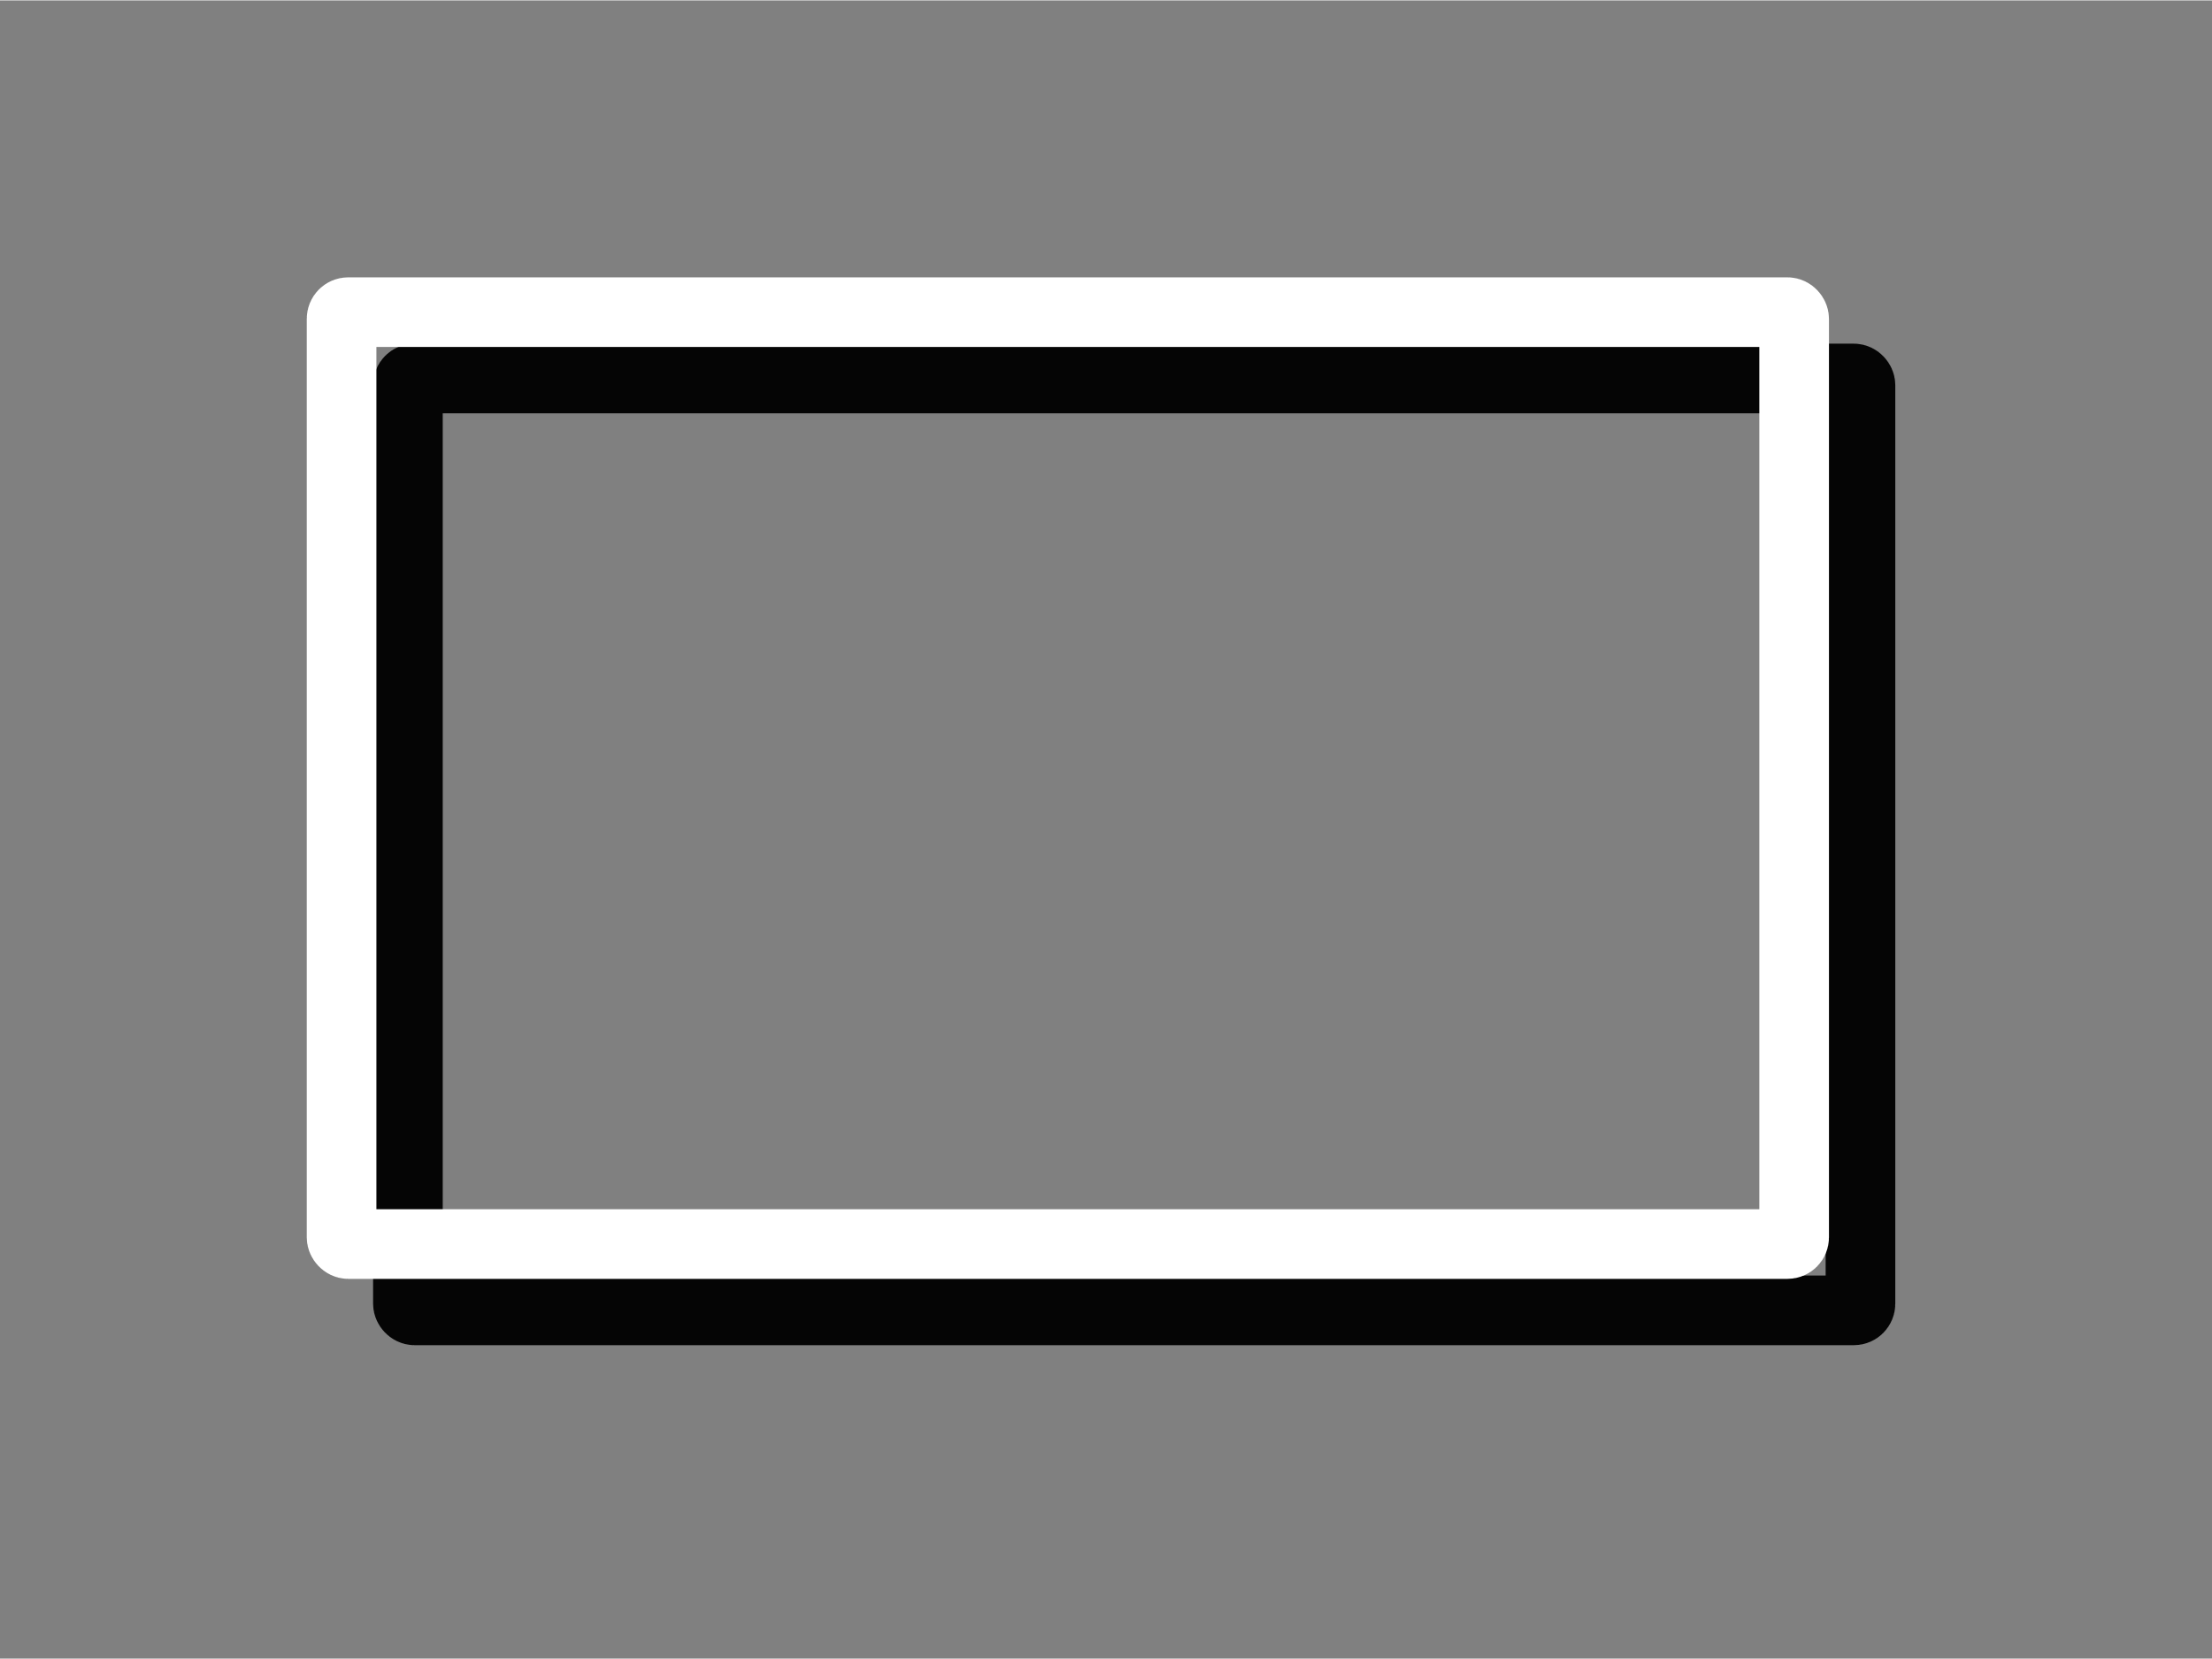 <?xml version="1.0" encoding="UTF-8" standalone="no"?>
<!-- Created with Inkscape (http://www.inkscape.org/) -->

<svg
   xmlns:dc="http://purl.org/dc/elements/1.1/"
   xmlns:cc="http://creativecommons.org/ns#"
   xmlns:rdf="http://www.w3.org/1999/02/22-rdf-syntax-ns#"
   xmlns:svg="http://www.w3.org/2000/svg"
   xmlns="http://www.w3.org/2000/svg"
   xmlns:sodipodi="http://sodipodi.sourceforge.net/DTD/sodipodi-0.dtd"
   xmlns:inkscape="http://www.inkscape.org/namespaces/inkscape"
   width="64"
   height="48"
   viewBox="0 0 0.667 0.5"
   version="1.1"
   id="svg114"
   sodipodi:docname="rectangle.svg"
   inkscape:version="0.92.4 5da689c313, 2019-01-14">
  <rect x="0" y="0" width="0.667" height="0.5" fill="#808080" stroke="none"/>
  <defs
     id="defs107" />
  <sodipodi:namedview
     inkscape:document-units="px"
     pagecolor="#ffffff"
     bordercolor="#666666"
     borderopacity="1.0"
     inkscape:pageopacity="0.0"
     inkscape:pageshadow="2"
     inkscape:zoom="11.52"
     inkscape:cx="30.730177"
     inkscape:cy="30.084905"
     inkscape:current-layer="layer1"
     id="namedview109"
     showgrid="true"
     units="px"
     inkscape:window-width="1918"
     inkscape:window-height="1024"
     inkscape:window-x="1"
     inkscape:window-y="1"
     inkscape:window-maximized="1"
     fit-margin-top="0"
     fit-margin-left="0"
     fit-margin-right="0"
     fit-margin-bottom="0">
    <inkscape:grid
       type="xygrid"
       id="grid7"
       originx="0"
       originy="0"
       units="px"
       spacingx="0.01"
       spacingy="0.01" />
  </sodipodi:namedview>
  <g
     inkscape:label="Layer 1"
     inkscape:groupmode="layer"
     id="layer1"
     transform="translate(-0.176,-10.139)">
    <rect
       ry="0.002"
       y="10.253"
       x="0.299"
       height="0.281"
       width="0.438"
       id="rect839"
       style="opacity:1;vector-effect:none;fill:#ffffff;fill-opacity:0;stroke:#050505;stroke-width:0.021;stroke-linecap:square;stroke-linejoin:round;stroke-miterlimit:0;stroke-dasharray:none;stroke-dashoffset:0;stroke-opacity:1;paint-order:fill markers stroke" />
    <rect
       style="opacity:1;vector-effect:none;fill:#ffffff;fill-opacity:0;stroke:#ffffff;stroke-width:0.021;stroke-linecap:square;stroke-linejoin:round;stroke-miterlimit:0;stroke-dasharray:none;stroke-dashoffset:0;stroke-opacity:1;paint-order:fill markers stroke"
       id="rect11"
       width="0.438"
       height="0.281"
       x="0.279"
       y="10.233"
       ry="0.002" />
  </g>
</svg>
